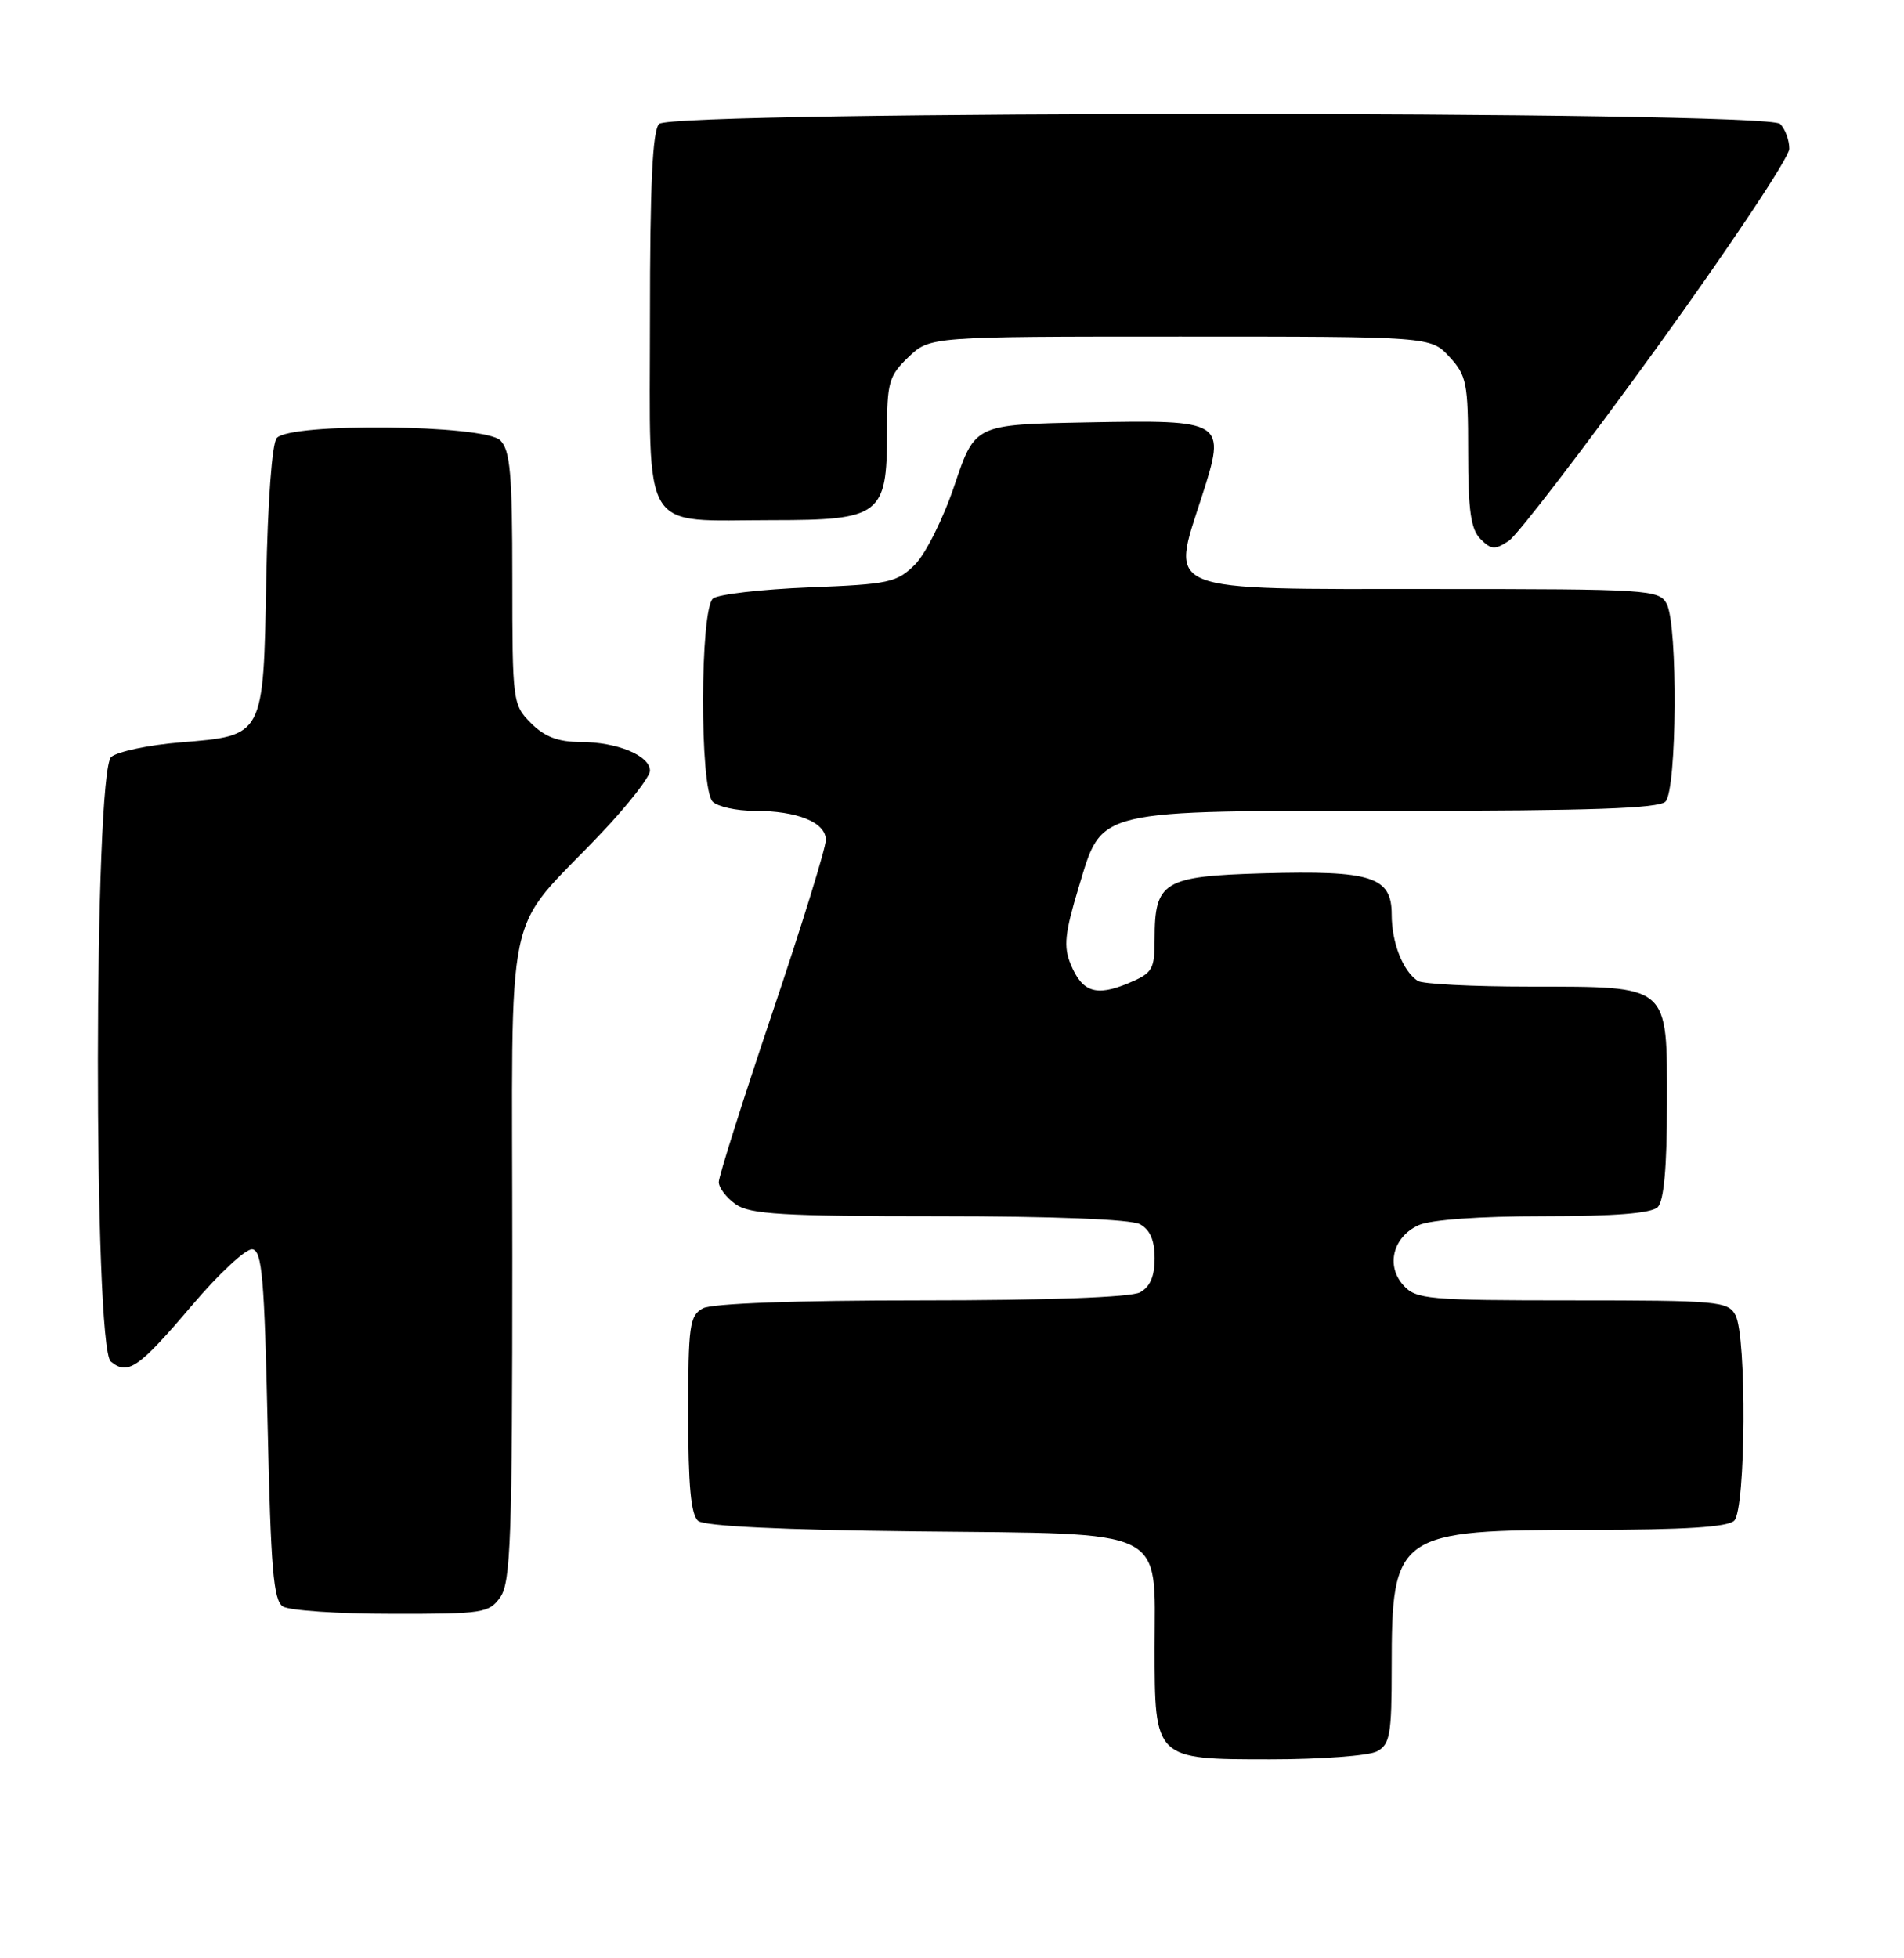 <?xml version="1.0" encoding="UTF-8" standalone="no"?>
<!DOCTYPE svg PUBLIC "-//W3C//DTD SVG 1.1//EN" "http://www.w3.org/Graphics/SVG/1.1/DTD/svg11.dtd" >
<svg xmlns="http://www.w3.org/2000/svg" xmlns:xlink="http://www.w3.org/1999/xlink" version="1.1" viewBox="0 0 249 256">
 <g >
 <path fill="currentColor"
d=" M 180.07 228.96 C 181.78 228.05 182.00 226.79 182.00 218.03 C 182.00 200.44 182.62 200.00 207.75 200.00 C 220.30 200.00 225.96 199.64 226.80 198.80 C 228.31 197.29 228.45 174.71 226.96 171.93 C 225.99 170.12 224.68 170.00 205.62 170.00 C 186.72 170.00 185.19 169.86 183.54 168.04 C 181.21 165.47 182.16 161.70 185.52 160.17 C 187.09 159.46 193.47 159.00 201.85 159.00 C 211.21 159.00 215.98 158.62 216.80 157.80 C 217.60 157.00 218.00 152.55 218.00 144.36 C 218.00 128.54 218.54 129.01 200.03 128.98 C 192.59 128.98 186.00 128.64 185.40 128.23 C 183.45 126.93 182.00 123.22 182.00 119.54 C 182.00 114.61 179.36 113.77 165.17 114.17 C 152.15 114.55 151.00 115.24 151.00 122.74 C 151.00 126.77 150.73 127.21 147.56 128.54 C 143.34 130.30 141.53 129.71 140.02 126.06 C 139.07 123.75 139.25 122.00 141.06 116.02 C 144.21 105.65 142.73 106.00 183.27 106.00 C 207.86 106.00 216.91 105.69 217.80 104.80 C 219.31 103.29 219.45 81.71 217.96 78.93 C 216.98 77.09 215.57 77.00 187.54 77.00 C 151.59 77.00 153.08 77.60 157.18 64.89 C 160.37 54.97 160.24 54.88 142.11 55.22 C 127.50 55.50 127.50 55.50 124.85 63.37 C 123.39 67.72 121.07 72.39 119.66 73.80 C 117.29 76.16 116.29 76.38 105.80 76.79 C 99.59 77.04 93.94 77.69 93.25 78.24 C 91.54 79.61 91.49 103.09 93.20 104.80 C 93.86 105.46 96.31 106.00 98.63 106.00 C 104.30 106.00 108.00 107.51 108.00 109.81 C 108.00 110.84 104.85 121.01 101.00 132.43 C 97.15 143.84 94.00 153.79 94.00 154.53 C 94.00 155.28 95.00 156.59 96.22 157.44 C 98.09 158.75 102.37 159.00 122.79 159.00 C 137.66 159.00 147.88 159.40 149.07 160.04 C 150.40 160.75 151.00 162.13 151.00 164.50 C 151.00 166.87 150.40 168.25 149.07 168.96 C 147.87 169.60 136.95 170.00 120.50 170.00 C 104.05 170.00 93.13 170.40 91.93 171.04 C 90.18 171.98 90.00 173.24 90.00 184.91 C 90.00 194.21 90.36 198.05 91.30 198.83 C 92.13 199.52 102.31 200.01 119.89 200.20 C 153.08 200.56 151.00 199.55 151.00 215.39 C 151.00 230.03 150.97 230.00 166.12 230.00 C 172.73 230.00 179.00 229.53 180.07 228.96 Z  M 65.44 208.78 C 66.79 206.85 67.00 200.93 67.00 164.35 C 67.00 116.26 65.67 122.60 78.70 108.85 C 82.16 105.19 85.00 101.55 85.00 100.76 C 85.00 98.78 80.70 97.00 75.91 97.00 C 73.00 97.00 71.24 96.33 69.45 94.55 C 67.05 92.14 67.00 91.77 67.00 75.62 C 67.00 61.97 66.73 58.87 65.43 57.57 C 63.36 55.50 37.88 55.24 36.19 57.27 C 35.57 58.01 35.01 65.65 34.82 75.74 C 34.44 96.42 34.58 96.15 23.54 97.06 C 19.46 97.39 15.41 98.25 14.55 98.95 C 12.26 100.86 12.20 176.09 14.49 177.99 C 16.72 179.84 18.12 178.87 25.11 170.65 C 28.62 166.51 32.17 163.21 33.00 163.32 C 34.27 163.49 34.58 167.07 35.00 186.30 C 35.41 205.08 35.76 209.24 37.00 210.02 C 37.83 210.54 44.21 210.98 51.19 210.98 C 63.19 211.00 63.97 210.88 65.44 208.78 Z  M 216.70 45.42 C 226.21 32.26 234.00 20.58 234.00 19.45 C 234.00 18.32 233.46 16.86 232.80 16.20 C 231.06 14.46 87.94 14.46 86.20 16.20 C 85.33 17.07 85.00 24.14 85.00 41.72 C 85.00 70.32 83.58 68.00 101.07 68.00 C 115.11 68.00 116.00 67.33 116.00 56.69 C 116.00 49.98 116.23 49.15 118.80 46.69 C 121.61 44.00 121.61 44.00 154.35 44.00 C 187.10 44.00 187.10 44.00 189.55 46.65 C 191.80 49.08 192.00 50.08 192.00 59.07 C 192.00 66.75 192.35 69.21 193.62 70.47 C 195.01 71.87 195.51 71.90 197.31 70.71 C 198.46 69.95 207.18 58.57 216.70 45.42 Z "/>
</g>
</svg>